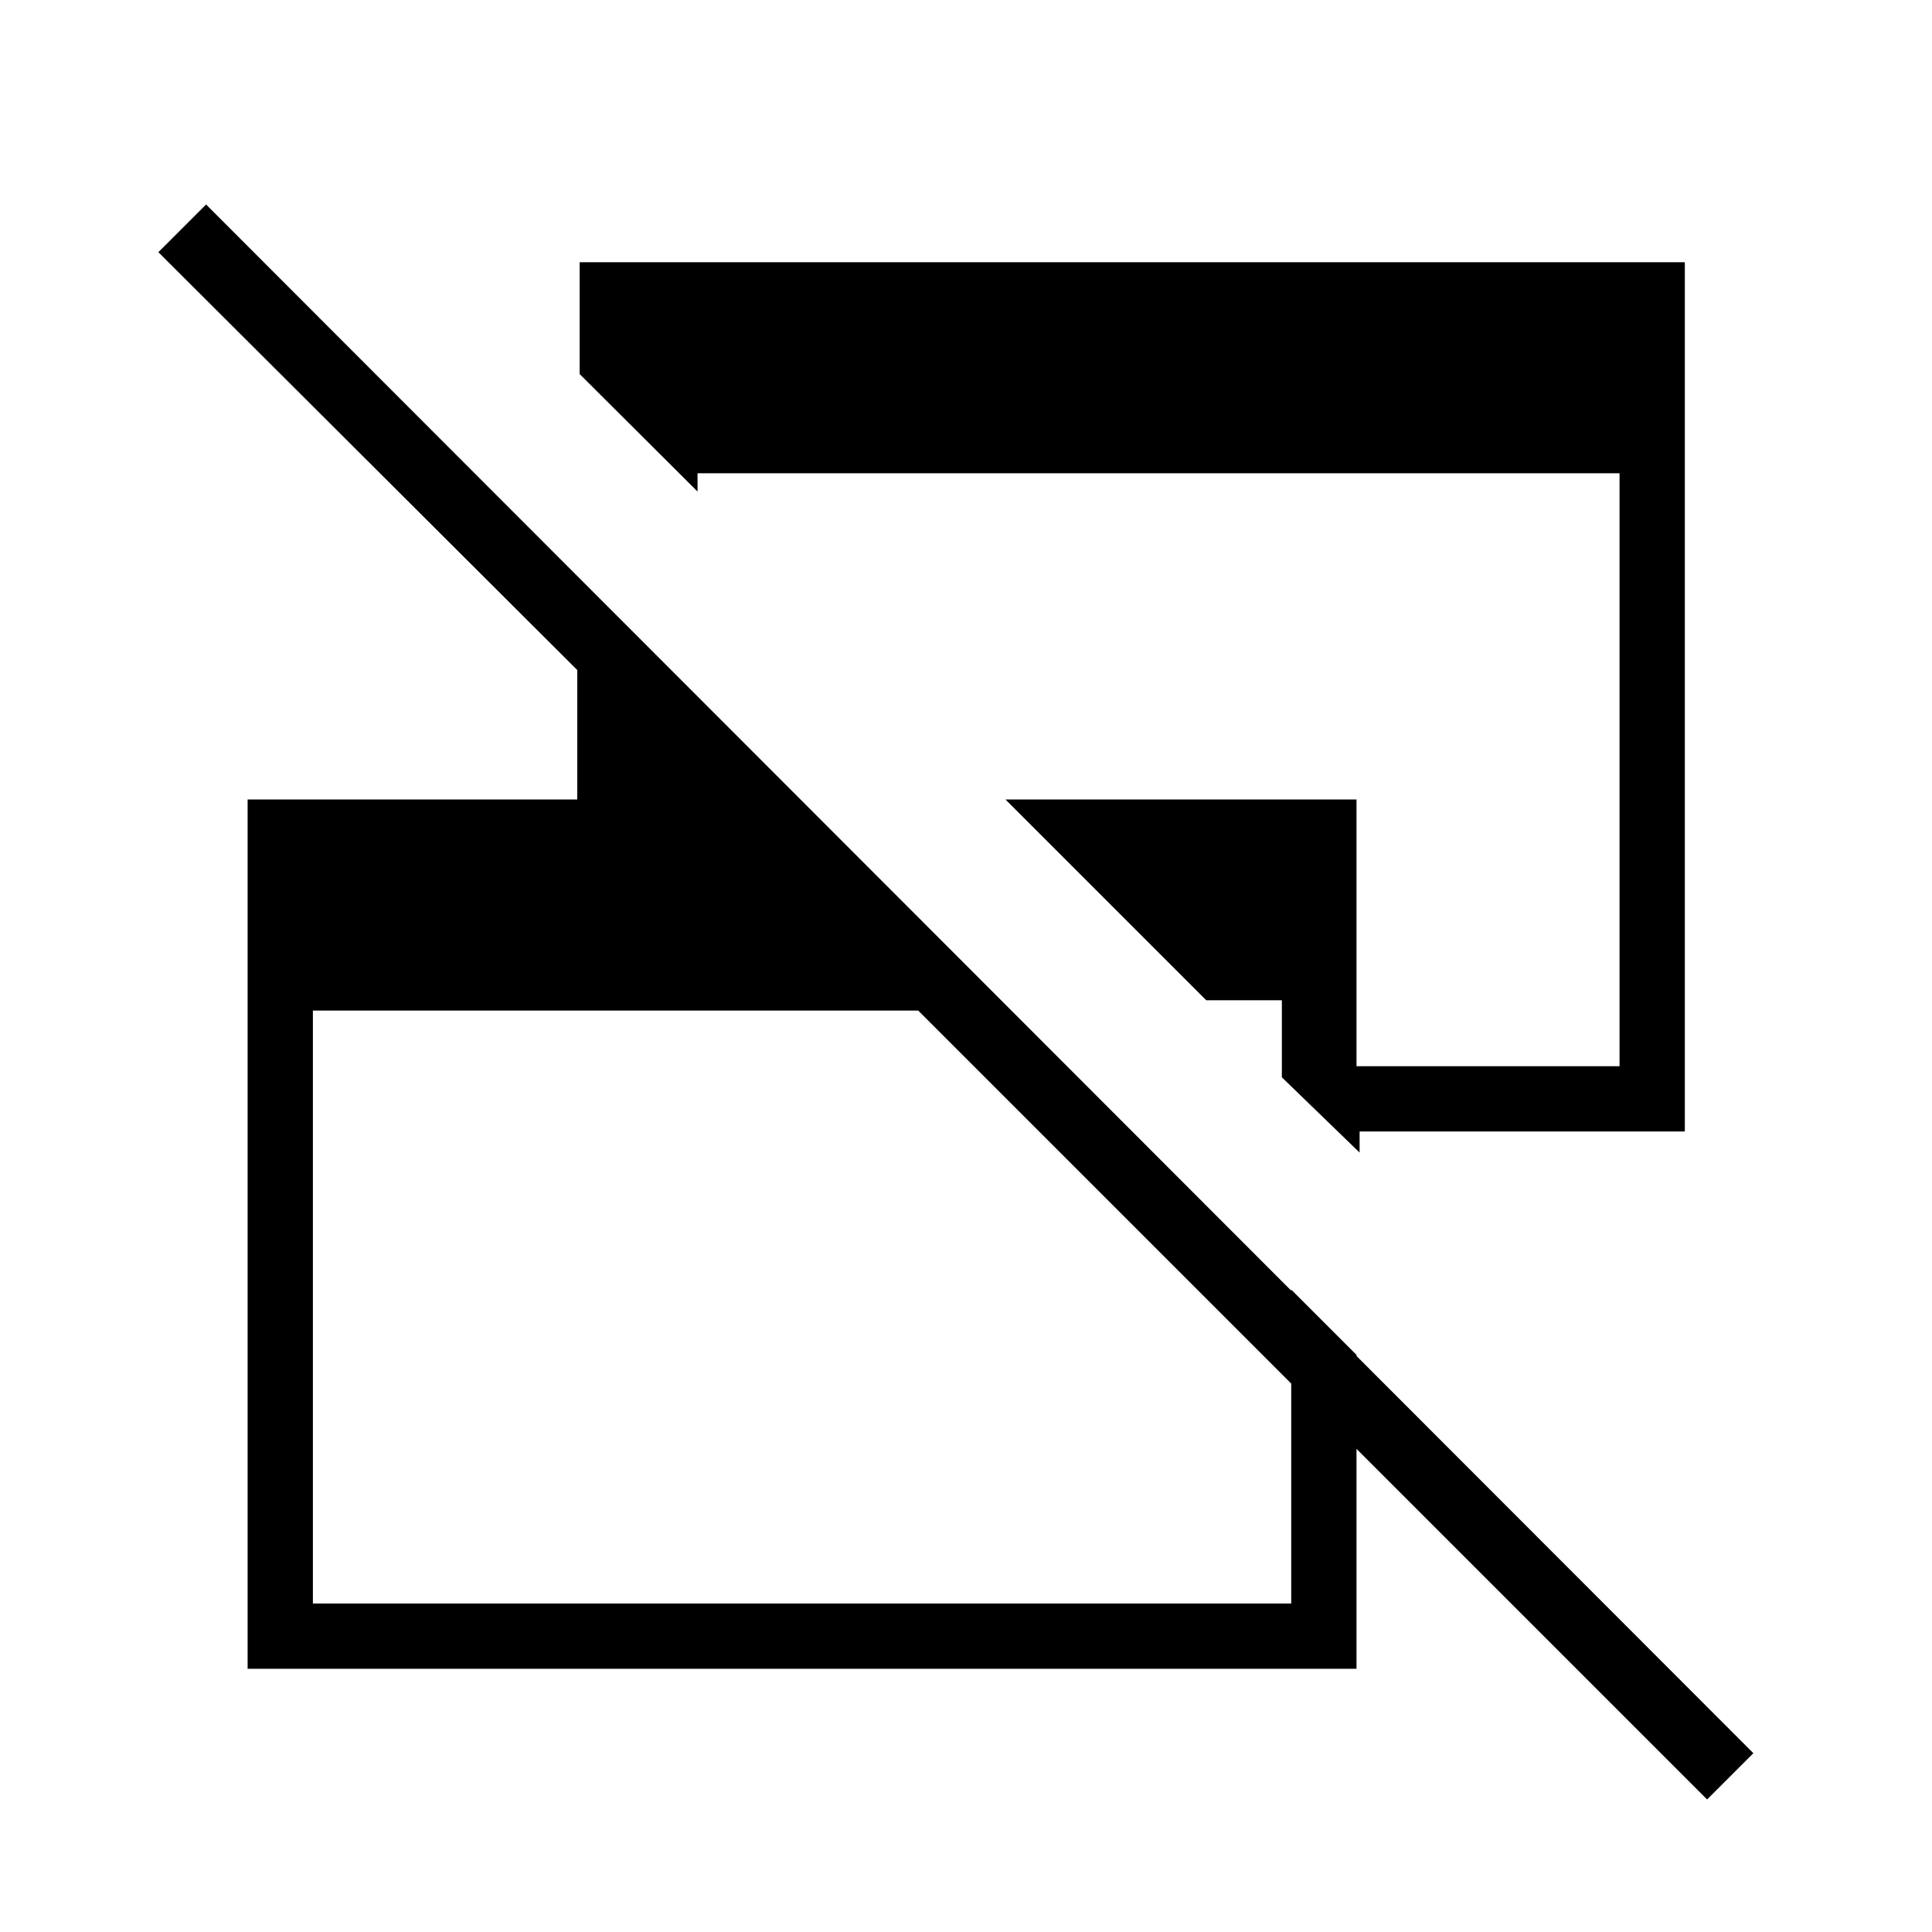 <svg xmlns="http://www.w3.org/2000/svg" height="40" viewBox="0 -960 960 960" width="40"><path d="m848.244-65.859-392.001-392H155.474v294.629h486.129v-155.962l32.436 32.436v155.962H123.038v-431.937h163.808v-64.32L78.692-834.693l23.705-23.705L871.231-88.846 848.244-65.86ZM675.577-387.294l-38.628-37.398v-38.295h-37.578l-99.743-99.744h174.411v132.526h130.705v-294.629H346.602v9.077l-58.577-58.371v-55.577H837.18v431.936H675.577v10.475Z"/></svg>